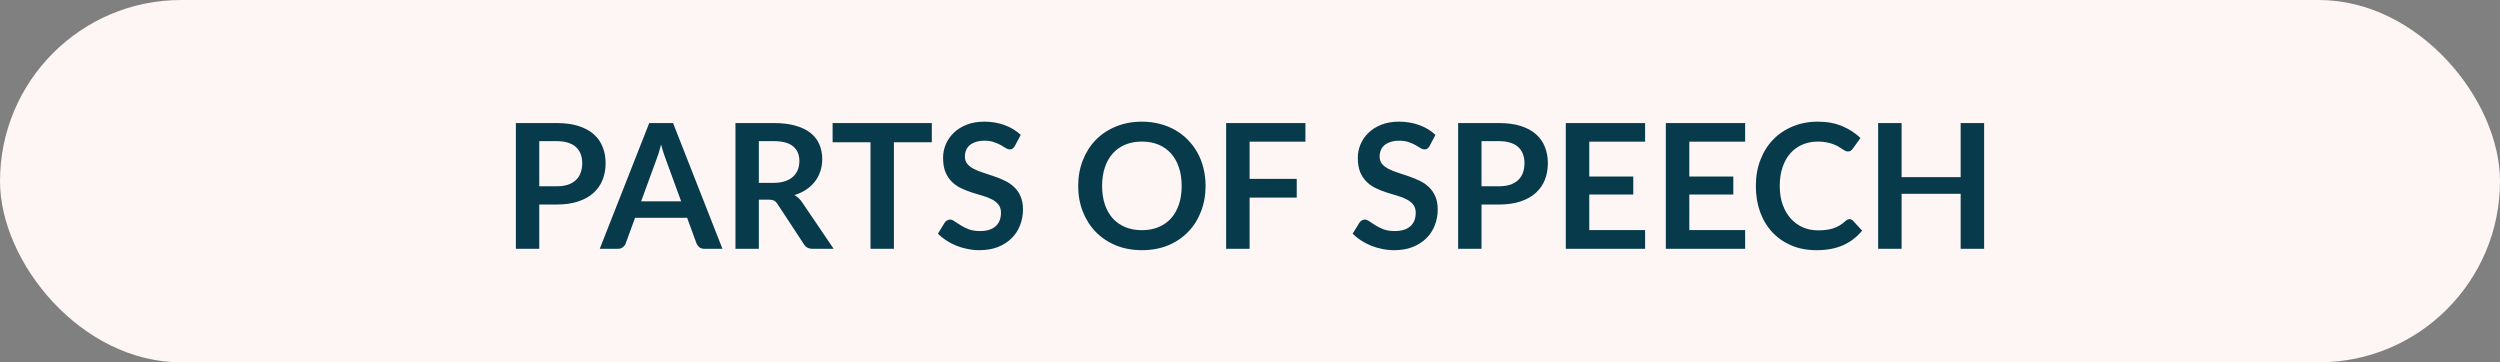 <svg width="345" height="50" viewBox="0 0 345 50" fill="none" xmlns="http://www.w3.org/2000/svg">
<rect x="0" y="0" width="345" height="50" fill="#808080" stroke="none"/>
<g id="POS">
<rect id="Rectangle 2" width="345" height="50" rx="25" fill="#FEF5F5"/>
<path id="PARTS OF SPEECH" d="M76.83 25.705C77.422 25.705 77.938 25.633 78.378 25.489C78.818 25.337 79.182 25.125 79.47 24.853C79.766 24.573 79.986 24.237 80.13 23.845C80.274 23.445 80.346 23.001 80.346 22.513C80.346 22.049 80.274 21.629 80.13 21.253C79.986 20.877 79.77 20.557 79.482 20.293C79.194 20.029 78.83 19.829 78.39 19.693C77.95 19.549 77.43 19.477 76.83 19.477H74.418V25.705H76.83ZM76.83 16.981C77.99 16.981 78.994 17.117 79.842 17.389C80.69 17.661 81.39 18.041 81.942 18.529C82.494 19.017 82.902 19.601 83.166 20.281C83.438 20.961 83.574 21.705 83.574 22.513C83.574 23.353 83.434 24.125 83.154 24.829C82.874 25.525 82.454 26.125 81.894 26.629C81.334 27.133 80.63 27.525 79.782 27.805C78.942 28.085 77.958 28.225 76.83 28.225H74.418V34.333H71.19V16.981H76.83ZM93.998 27.781L91.886 22.009C91.782 21.753 91.674 21.449 91.562 21.097C91.45 20.745 91.338 20.365 91.226 19.957C91.122 20.365 91.014 20.749 90.902 21.109C90.79 21.461 90.682 21.769 90.578 22.033L88.478 27.781H93.998ZM99.698 34.333H97.202C96.922 34.333 96.694 34.265 96.518 34.129C96.342 33.985 96.21 33.809 96.122 33.601L94.826 30.061H87.638L86.342 33.601C86.278 33.785 86.154 33.953 85.97 34.105C85.786 34.257 85.558 34.333 85.286 34.333H82.766L89.594 16.981H92.882L99.698 34.333ZM106.738 25.237C107.346 25.237 107.874 25.161 108.322 25.009C108.778 24.857 109.15 24.649 109.438 24.385C109.734 24.113 109.954 23.793 110.098 23.425C110.242 23.057 110.314 22.653 110.314 22.213C110.314 21.333 110.022 20.657 109.438 20.185C108.862 19.713 107.978 19.477 106.786 19.477H104.722V25.237H106.738ZM115.042 34.333H112.126C111.574 34.333 111.174 34.117 110.926 33.685L107.278 28.129C107.142 27.921 106.99 27.773 106.822 27.685C106.662 27.597 106.422 27.553 106.102 27.553H104.722V34.333H101.494V16.981H106.786C107.962 16.981 108.97 17.105 109.81 17.353C110.658 17.593 111.35 17.933 111.886 18.373C112.43 18.813 112.83 19.341 113.086 19.957C113.342 20.565 113.47 21.237 113.47 21.973C113.47 22.557 113.382 23.109 113.206 23.629C113.038 24.149 112.79 24.621 112.462 25.045C112.142 25.469 111.742 25.841 111.262 26.161C110.79 26.481 110.25 26.733 109.642 26.917C109.85 27.037 110.042 27.181 110.218 27.349C110.394 27.509 110.554 27.701 110.698 27.925L115.042 34.333ZM128.591 19.633H123.359V34.333H120.131V19.633H114.899V16.981H128.591V19.633ZM140.055 20.137C139.959 20.305 139.855 20.429 139.743 20.509C139.639 20.581 139.507 20.617 139.347 20.617C139.179 20.617 138.995 20.557 138.795 20.437C138.603 20.309 138.371 20.169 138.099 20.017C137.827 19.865 137.507 19.729 137.139 19.609C136.779 19.481 136.351 19.417 135.855 19.417C135.407 19.417 135.015 19.473 134.679 19.585C134.343 19.689 134.059 19.837 133.827 20.029C133.603 20.221 133.435 20.453 133.323 20.725C133.211 20.989 133.155 21.281 133.155 21.601C133.155 22.009 133.267 22.349 133.491 22.621C133.723 22.893 134.027 23.125 134.403 23.317C134.779 23.509 135.207 23.681 135.687 23.833C136.167 23.985 136.659 24.149 137.163 24.325C137.667 24.493 138.159 24.693 138.639 24.925C139.119 25.149 139.547 25.437 139.923 25.789C140.299 26.133 140.599 26.557 140.823 27.061C141.055 27.565 141.171 28.177 141.171 28.897C141.171 29.681 141.035 30.417 140.763 31.105C140.499 31.785 140.107 32.381 139.587 32.893C139.075 33.397 138.447 33.797 137.703 34.093C136.959 34.381 136.107 34.525 135.147 34.525C134.595 34.525 134.051 34.469 133.515 34.357C132.979 34.253 132.463 34.101 131.967 33.901C131.479 33.701 131.019 33.461 130.587 33.181C130.155 32.901 129.771 32.589 129.435 32.245L130.383 30.697C130.463 30.585 130.567 30.493 130.695 30.421C130.823 30.341 130.959 30.301 131.103 30.301C131.303 30.301 131.519 30.385 131.751 30.553C131.983 30.713 132.259 30.893 132.579 31.093C132.899 31.293 133.271 31.477 133.695 31.645C134.127 31.805 134.643 31.885 135.243 31.885C136.163 31.885 136.875 31.669 137.379 31.237C137.883 30.797 138.135 30.169 138.135 29.353C138.135 28.897 138.019 28.525 137.787 28.237C137.563 27.949 137.263 27.709 136.887 27.517C136.511 27.317 136.083 27.149 135.603 27.013C135.123 26.877 134.635 26.729 134.139 26.569C133.643 26.409 133.155 26.217 132.675 25.993C132.195 25.769 131.767 25.477 131.391 25.117C131.015 24.757 130.711 24.309 130.479 23.773C130.255 23.229 130.143 22.561 130.143 21.769C130.143 21.137 130.267 20.521 130.515 19.921C130.771 19.321 131.139 18.789 131.619 18.325C132.099 17.861 132.691 17.489 133.395 17.209C134.099 16.929 134.907 16.789 135.819 16.789C136.843 16.789 137.787 16.949 138.651 17.269C139.515 17.589 140.251 18.037 140.859 18.613L140.055 20.137ZM166.37 25.657C166.37 26.929 166.158 28.109 165.734 29.197C165.318 30.277 164.726 31.213 163.958 32.005C163.19 32.797 162.266 33.417 161.186 33.865C160.106 34.305 158.906 34.525 157.586 34.525C156.274 34.525 155.078 34.305 153.998 33.865C152.918 33.417 151.99 32.797 151.214 32.005C150.446 31.213 149.85 30.277 149.426 29.197C149.002 28.109 148.79 26.929 148.79 25.657C148.79 24.385 149.002 23.209 149.426 22.129C149.85 21.041 150.446 20.101 151.214 19.309C151.99 18.517 152.918 17.901 153.998 17.461C155.078 17.013 156.274 16.789 157.586 16.789C158.466 16.789 159.294 16.893 160.07 17.101C160.846 17.301 161.558 17.589 162.206 17.965C162.854 18.333 163.434 18.785 163.946 19.321C164.466 19.849 164.906 20.441 165.266 21.097C165.626 21.753 165.898 22.465 166.082 23.233C166.274 24.001 166.37 24.809 166.37 25.657ZM163.07 25.657C163.07 24.705 162.942 23.853 162.686 23.101C162.43 22.341 162.066 21.697 161.594 21.169C161.122 20.641 160.546 20.237 159.866 19.957C159.194 19.677 158.434 19.537 157.586 19.537C156.738 19.537 155.974 19.677 155.294 19.957C154.622 20.237 154.046 20.641 153.566 21.169C153.094 21.697 152.73 22.341 152.474 23.101C152.218 23.853 152.09 24.705 152.09 25.657C152.09 26.609 152.218 27.465 152.474 28.225C152.73 28.977 153.094 29.617 153.566 30.145C154.046 30.665 154.622 31.065 155.294 31.345C155.974 31.625 156.738 31.765 157.586 31.765C158.434 31.765 159.194 31.625 159.866 31.345C160.546 31.065 161.122 30.665 161.594 30.145C162.066 29.617 162.43 28.977 162.686 28.225C162.942 27.465 163.07 26.609 163.07 25.657ZM172.445 19.549V24.685H178.949V27.265H172.445V34.333H169.205V16.981H180.149V19.549H172.445ZM197.289 20.137C197.193 20.305 197.089 20.429 196.977 20.509C196.873 20.581 196.741 20.617 196.581 20.617C196.413 20.617 196.229 20.557 196.029 20.437C195.837 20.309 195.605 20.169 195.333 20.017C195.061 19.865 194.741 19.729 194.373 19.609C194.013 19.481 193.585 19.417 193.089 19.417C192.641 19.417 192.249 19.473 191.913 19.585C191.577 19.689 191.293 19.837 191.061 20.029C190.837 20.221 190.669 20.453 190.557 20.725C190.445 20.989 190.389 21.281 190.389 21.601C190.389 22.009 190.501 22.349 190.725 22.621C190.957 22.893 191.261 23.125 191.637 23.317C192.013 23.509 192.441 23.681 192.921 23.833C193.401 23.985 193.893 24.149 194.397 24.325C194.901 24.493 195.393 24.693 195.873 24.925C196.353 25.149 196.781 25.437 197.157 25.789C197.533 26.133 197.833 26.557 198.057 27.061C198.289 27.565 198.405 28.177 198.405 28.897C198.405 29.681 198.269 30.417 197.997 31.105C197.733 31.785 197.341 32.381 196.821 32.893C196.309 33.397 195.681 33.797 194.937 34.093C194.193 34.381 193.341 34.525 192.381 34.525C191.829 34.525 191.285 34.469 190.749 34.357C190.213 34.253 189.697 34.101 189.201 33.901C188.713 33.701 188.253 33.461 187.821 33.181C187.389 32.901 187.005 32.589 186.669 32.245L187.617 30.697C187.697 30.585 187.801 30.493 187.929 30.421C188.057 30.341 188.193 30.301 188.337 30.301C188.537 30.301 188.753 30.385 188.985 30.553C189.217 30.713 189.493 30.893 189.813 31.093C190.133 31.293 190.505 31.477 190.929 31.645C191.361 31.805 191.877 31.885 192.477 31.885C193.397 31.885 194.109 31.669 194.613 31.237C195.117 30.797 195.369 30.169 195.369 29.353C195.369 28.897 195.253 28.525 195.021 28.237C194.797 27.949 194.497 27.709 194.121 27.517C193.745 27.317 193.317 27.149 192.837 27.013C192.357 26.877 191.869 26.729 191.373 26.569C190.877 26.409 190.389 26.217 189.909 25.993C189.429 25.769 189.001 25.477 188.625 25.117C188.249 24.757 187.945 24.309 187.713 23.773C187.489 23.229 187.377 22.561 187.377 21.769C187.377 21.137 187.501 20.521 187.749 19.921C188.005 19.321 188.373 18.789 188.853 18.325C189.333 17.861 189.925 17.489 190.629 17.209C191.333 16.929 192.141 16.789 193.053 16.789C194.077 16.789 195.021 16.949 195.885 17.269C196.749 17.589 197.485 18.037 198.093 18.613L197.289 20.137ZM206.861 25.705C207.453 25.705 207.969 25.633 208.409 25.489C208.849 25.337 209.213 25.125 209.501 24.853C209.797 24.573 210.017 24.237 210.161 23.845C210.305 23.445 210.377 23.001 210.377 22.513C210.377 22.049 210.305 21.629 210.161 21.253C210.017 20.877 209.801 20.557 209.513 20.293C209.225 20.029 208.861 19.829 208.421 19.693C207.981 19.549 207.461 19.477 206.861 19.477H204.449V25.705H206.861ZM206.861 16.981C208.021 16.981 209.025 17.117 209.873 17.389C210.721 17.661 211.421 18.041 211.973 18.529C212.525 19.017 212.933 19.601 213.197 20.281C213.469 20.961 213.605 21.705 213.605 22.513C213.605 23.353 213.465 24.125 213.185 24.829C212.905 25.525 212.485 26.125 211.925 26.629C211.365 27.133 210.661 27.525 209.813 27.805C208.973 28.085 207.989 28.225 206.861 28.225H204.449V34.333H201.221V16.981H206.861ZM219.32 19.549V24.361H225.392V26.845H219.32V31.753H227.024V34.333H216.08V16.981H227.024V19.549H219.32ZM233.125 19.549V24.361H239.197V26.845H233.125V31.753H240.829V34.333H229.885V16.981H240.829V19.549H233.125ZM255.231 30.241C255.407 30.241 255.563 30.309 255.699 30.445L256.971 31.825C256.267 32.697 255.399 33.365 254.367 33.829C253.343 34.293 252.111 34.525 250.671 34.525C249.383 34.525 248.223 34.305 247.191 33.865C246.167 33.425 245.291 32.813 244.563 32.029C243.835 31.245 243.275 30.309 242.883 29.221C242.499 28.133 242.307 26.945 242.307 25.657C242.307 24.353 242.515 23.161 242.931 22.081C243.347 20.993 243.931 20.057 244.683 19.273C245.443 18.489 246.347 17.881 247.395 17.449C248.443 17.009 249.603 16.789 250.875 16.789C252.139 16.789 253.259 16.997 254.235 17.413C255.219 17.829 256.055 18.373 256.743 19.045L255.663 20.545C255.599 20.641 255.515 20.725 255.411 20.797C255.315 20.869 255.179 20.905 255.003 20.905C254.883 20.905 254.759 20.873 254.631 20.809C254.503 20.737 254.363 20.653 254.211 20.557C254.059 20.453 253.883 20.341 253.683 20.221C253.483 20.101 253.251 19.993 252.987 19.897C252.723 19.793 252.415 19.709 252.063 19.645C251.719 19.573 251.319 19.537 250.863 19.537C250.087 19.537 249.375 19.677 248.727 19.957C248.087 20.229 247.535 20.629 247.071 21.157C246.607 21.677 246.247 22.317 245.991 23.077C245.735 23.829 245.607 24.689 245.607 25.657C245.607 26.633 245.743 27.501 246.015 28.261C246.295 29.021 246.671 29.661 247.143 30.181C247.615 30.701 248.171 31.101 248.811 31.381C249.451 31.653 250.139 31.789 250.875 31.789C251.315 31.789 251.711 31.765 252.063 31.717C252.423 31.669 252.751 31.593 253.047 31.489C253.351 31.385 253.635 31.253 253.899 31.093C254.171 30.925 254.439 30.721 254.703 30.481C254.783 30.409 254.867 30.353 254.955 30.313C255.043 30.265 255.135 30.241 255.231 30.241ZM273.81 16.981V34.333H270.57V26.749H262.422V34.333H259.182V16.981H262.422V24.445H270.57V16.981H273.81Z" fill="#073B4C"/>
</g>
</svg>
